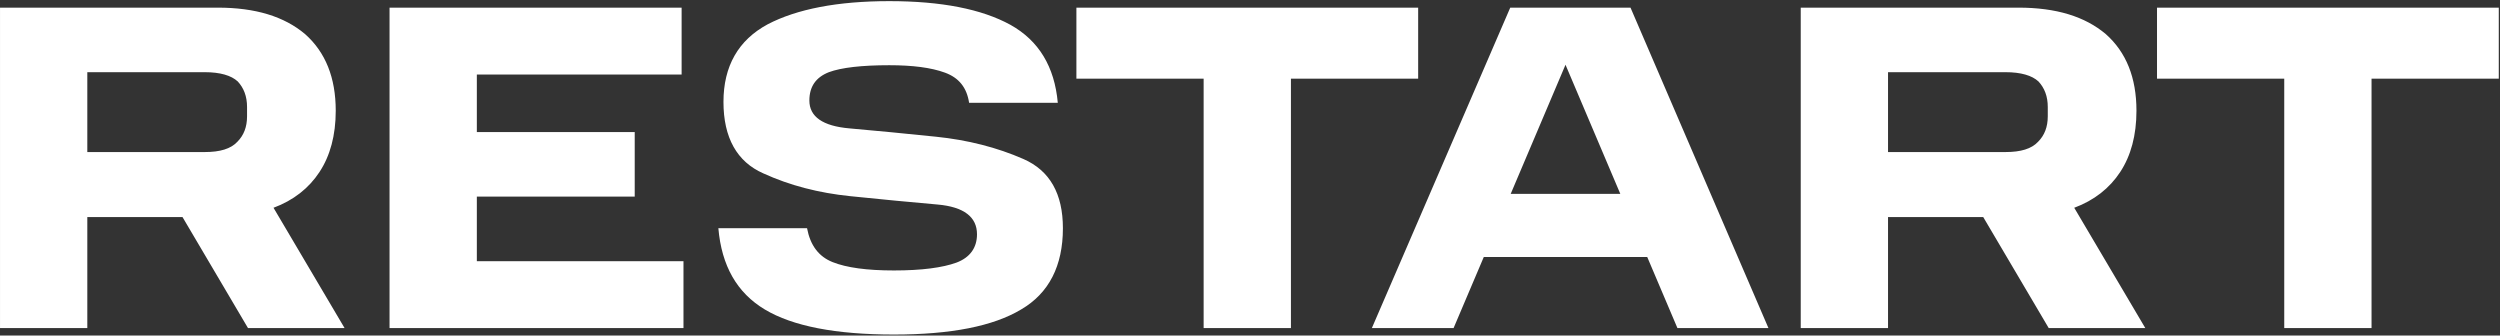 <svg width="1669" height="224" viewBox="0 0 1669 224" fill="none" xmlns="http://www.w3.org/2000/svg">
<rect x="0" y="0" width="1669" height="224" fill="#333333" stroke="none"/>
<path d="M0.01 5.1V219H58.29V144.91H121.84L165.55 219H230.03L182.6 138.71C195.93 133.75 206.16 125.69 213.29 114.84C220.42 103.99 224.14 90.35 224.14 73.92C224.14 51.91 217.32 34.86 203.68 22.77C189.73 10.99 170.51 5.1 145.4 5.1H0.01ZM164.93 77.64C164.93 84.77 162.76 90.35 158.42 94.69C154.08 99.34 146.95 101.51 136.72 101.51H58.29V48.19H136.72C146.95 48.19 154.39 50.36 158.73 54.39C162.76 58.73 164.93 64.31 164.93 71.44V77.64ZM260.059 5.1V219H456.289V174.36H318.339V131.27H423.739V88.18H318.339V49.74H455.049V5.1H260.059ZM479.575 152.35C481.745 177.46 491.975 195.44 510.575 206.6C529.175 217.76 558.005 223.34 596.755 223.34C634.885 223.34 663.095 217.76 681.695 206.6C700.295 195.75 709.595 177.46 709.595 152.35C709.595 129.41 700.915 113.91 683.245 106.16C665.575 98.41 646.045 93.45 624.965 91.28C603.885 89.11 584.665 87.25 566.995 85.7C549.325 84.15 540.335 77.95 540.335 67.1C540.335 57.8 544.675 51.6 553.355 48.19C561.725 45.09 575.365 43.54 593.655 43.54C609.155 43.54 621.555 45.09 630.855 48.5C640.155 51.91 645.425 58.42 646.975 68.65H706.185C704.015 44.47 693.475 27.11 674.565 16.57C655.345 6.03 628.375 0.76 593.655 0.76C559.245 0.76 531.965 6.03 512.435 16.26C492.905 26.8 482.985 44.16 482.985 68.03C482.985 91.9 491.975 108.02 509.645 115.77C527.315 123.83 546.535 128.79 567.615 130.96C588.695 133.13 608.225 134.99 625.895 136.54C643.565 138.09 652.245 144.91 652.245 156.38C652.245 165.37 647.595 171.88 638.605 175.29C629.305 178.7 615.355 180.56 596.755 180.56C578.775 180.56 565.135 178.7 555.835 174.98C546.535 171.26 540.955 163.82 538.785 152.35H479.575ZM803.545 52.53V219H861.825V52.53H946.765V5.1H718.605V52.53H803.545ZM1008.24 5.1L915.864 219H970.424L990.574 171.57H1099.69L1119.84 219H1180.6L1088.53 5.1H1008.24ZM1008.55 129.41L1045.13 43.23L1081.71 129.41H1008.55ZM1202.17 5.1V219H1260.45V144.91H1324L1367.71 219H1432.19L1384.76 138.71C1398.09 133.75 1408.32 125.69 1415.45 114.84C1422.58 103.99 1426.3 90.35 1426.3 73.92C1426.3 51.91 1419.48 34.86 1405.84 22.77C1391.89 10.99 1372.67 5.1 1347.56 5.1H1202.17ZM1367.09 77.64C1367.09 84.77 1364.92 90.35 1360.58 94.69C1356.24 99.34 1349.11 101.51 1338.88 101.51H1260.45V48.19H1338.88C1349.11 48.19 1356.55 50.36 1360.89 54.39C1364.92 58.73 1367.09 64.31 1367.09 71.44V77.64ZM1524.96 52.53V219H1583.24V52.53H1668.18V5.1H1440.02V52.53H1524.96Z" fill="white"/>
</svg>
